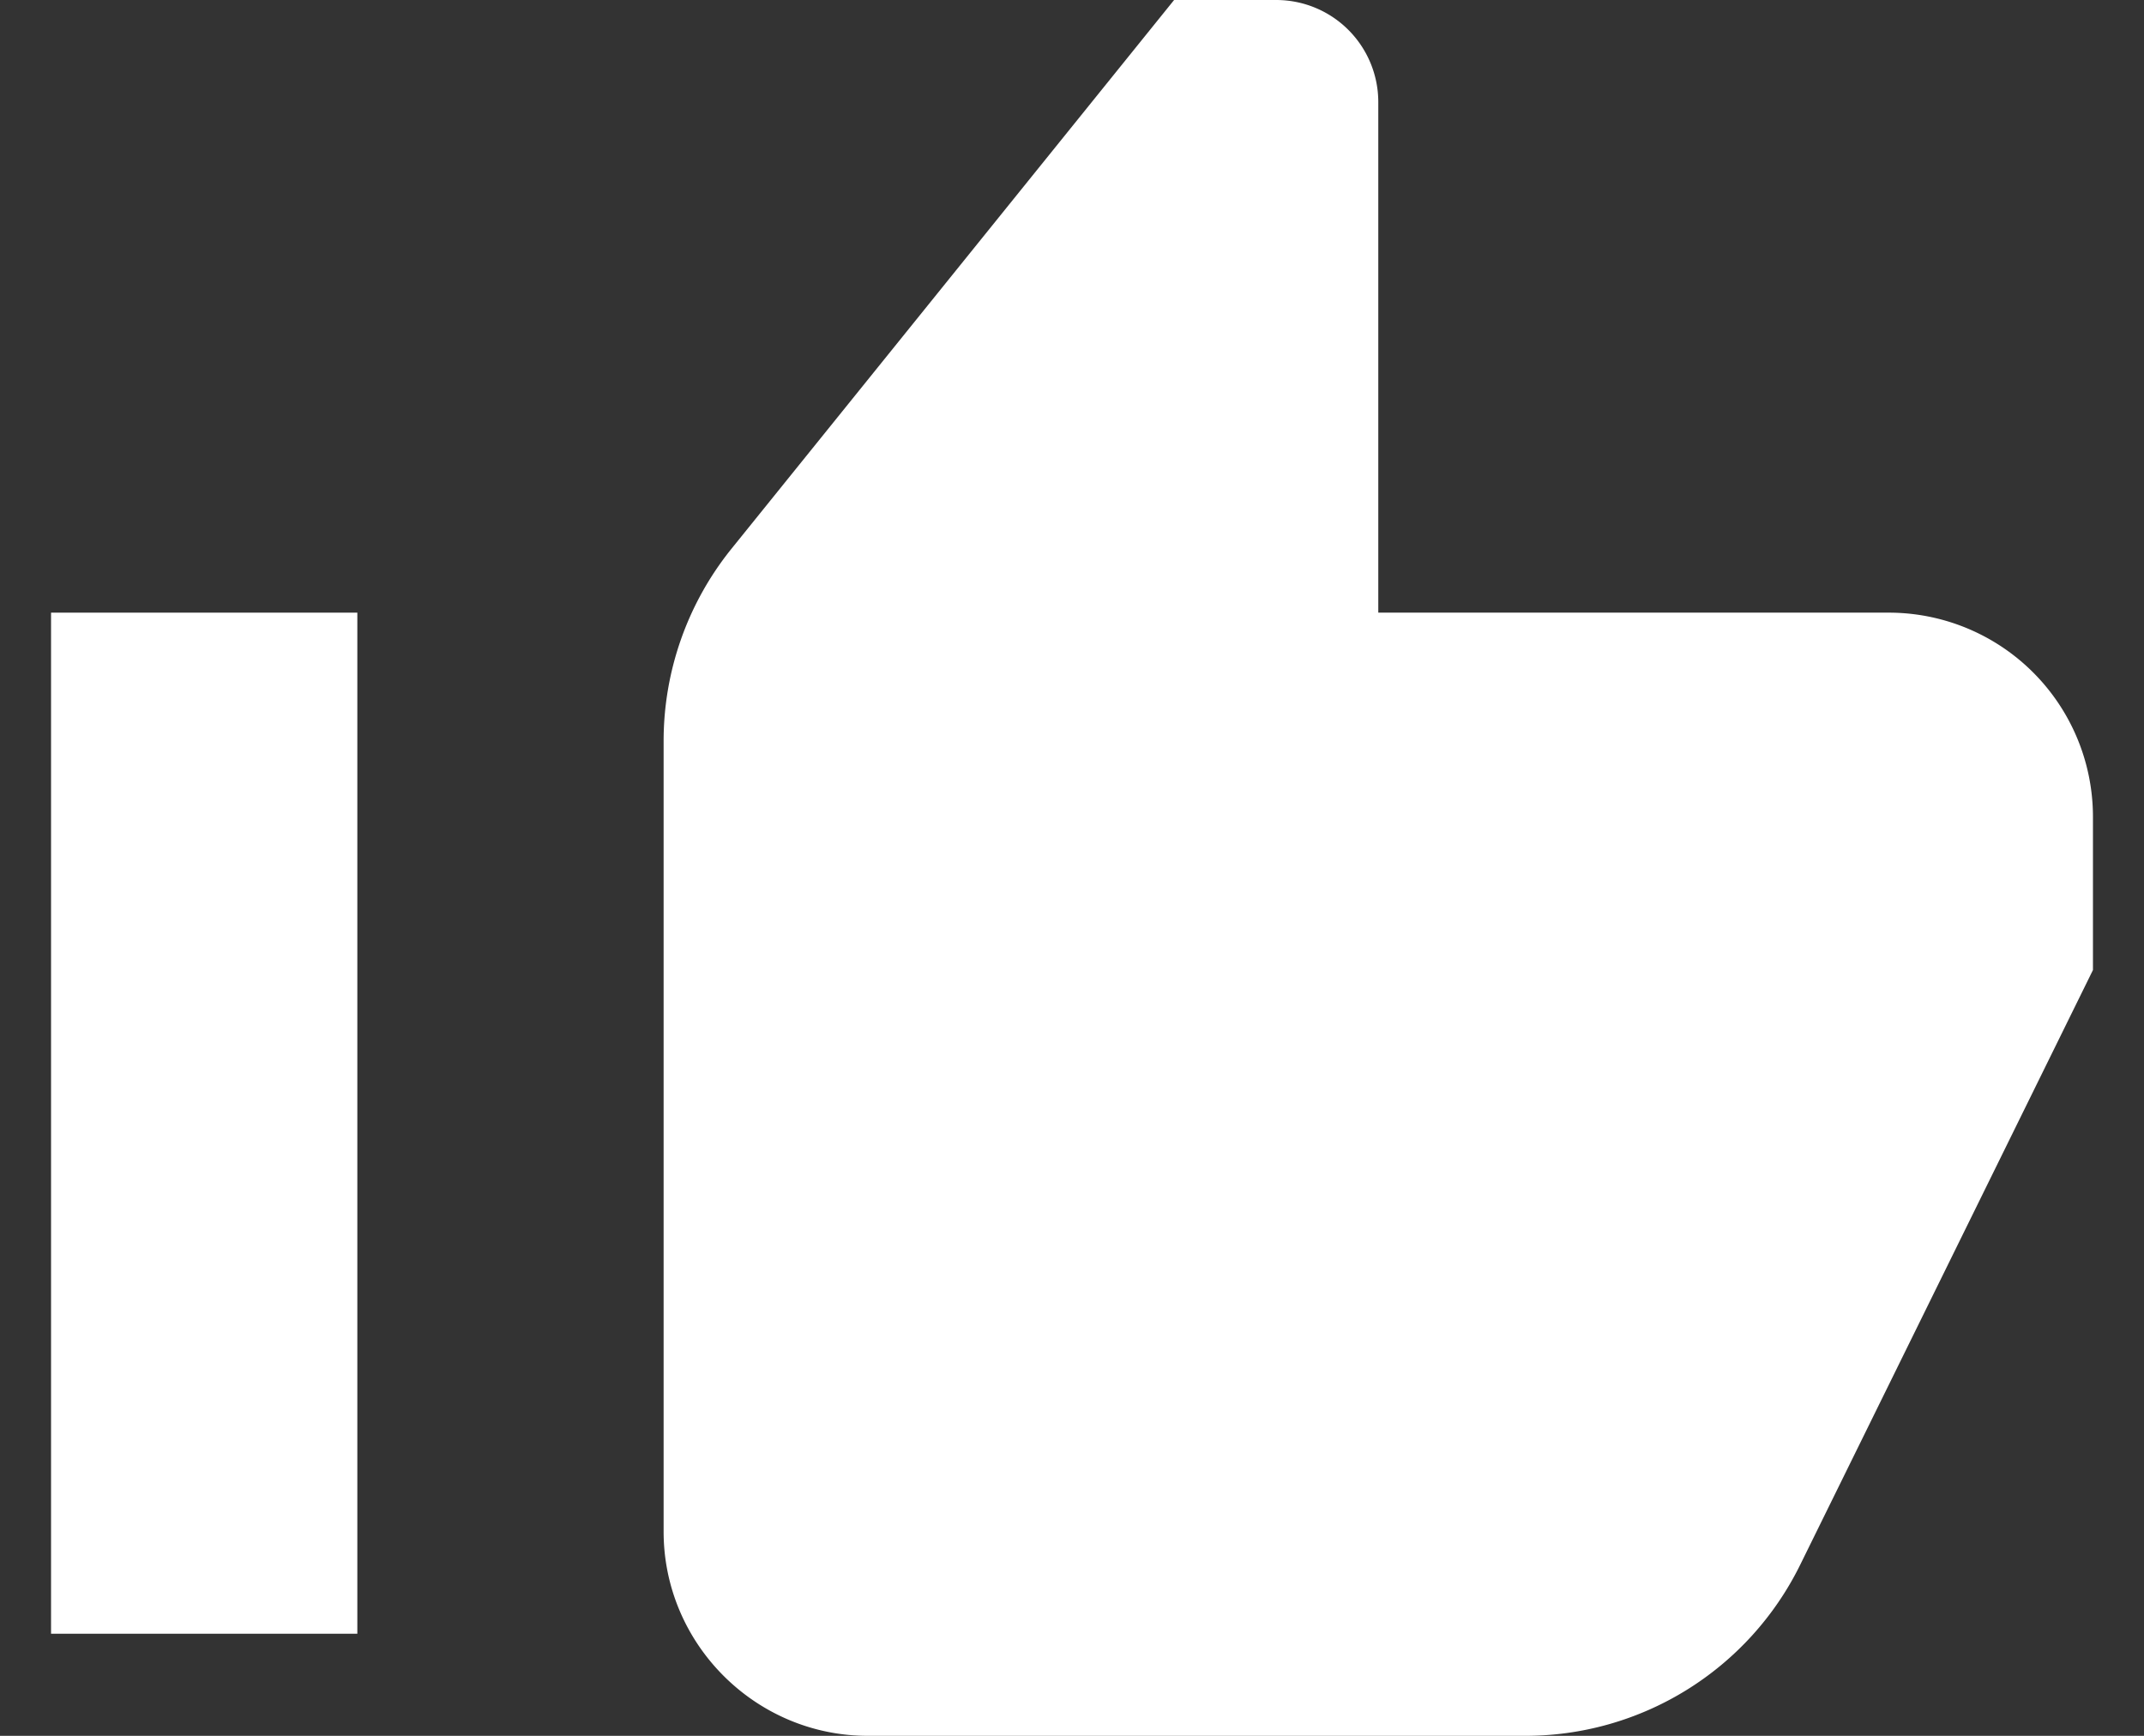 <svg xmlns="http://www.w3.org/2000/svg" xmlns:xlink="http://www.w3.org/1999/xlink" width="21" height="17" viewBox="0 0 21 17"><rect x="0" y="0" width="21" height="17" fill="#333333" stroke="none"/><defs><path id="5jzua" d="M397.5 2109v-10h3v10z"/><path id="5jzub" d="M415.5 2099h-5v-5a1 1 0 0 0-1-1h-1l-4.34 5.38a3 3 0 0 0-.66 1.88v7.74c0 1.1.9 2 2 2h6.43a3 3 0 0 0 2.7-1.67l2.87-5.83v-1.5a2 2 0 0 0-2-2z"/></defs><g><g transform="translate(-397 -2093)"><use fill="#fff" xlink:href="#5jzua"/></g><g transform="translate(-397 -2093)"><use fill="#fff" xlink:href="#5jzub"/></g></g></svg>
